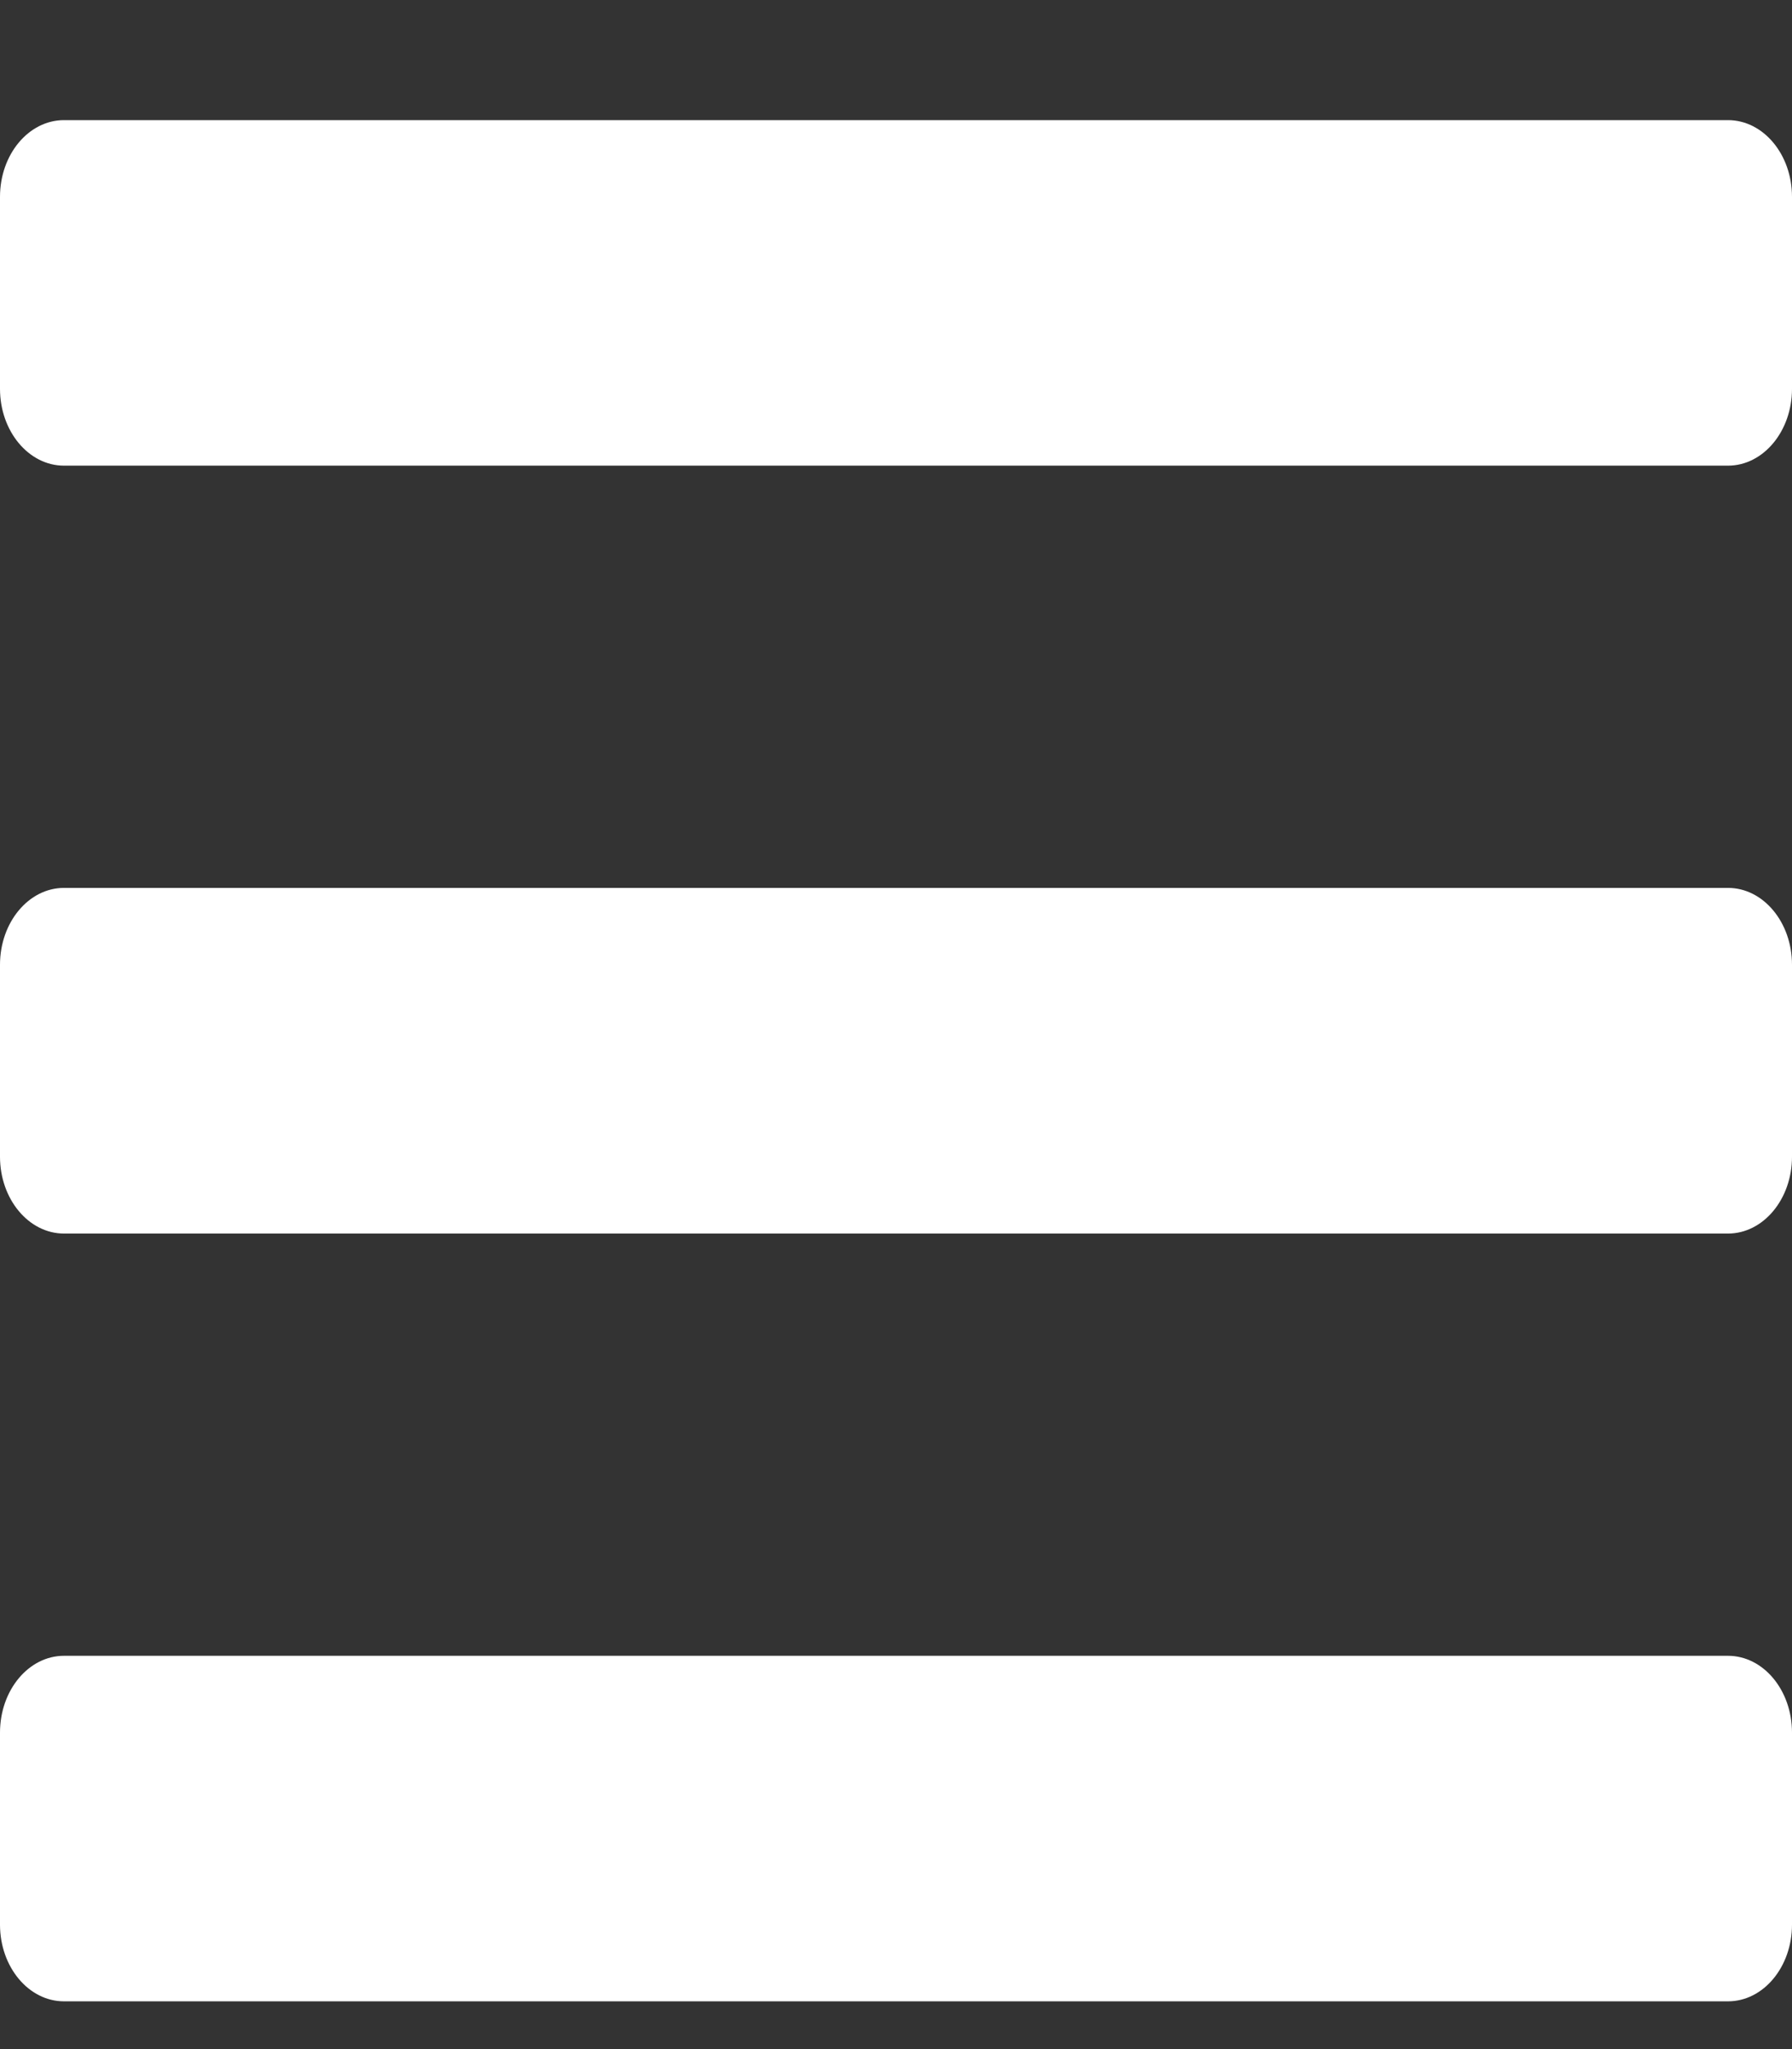 <svg width="14" height="16" viewBox="0 0 14 16" fill="none" xmlns="http://www.w3.org/2000/svg">
<rect x="0" y="0" width="14" height="16" fill="#333333" stroke="none"/>
<path d="M0.5 3.636H13.5C13.776 3.636 14 3.367 14 3.036V1.537C14 1.206 13.776 0.938 13.5 0.938H0.5C0.224 0.938 0 1.206 0 1.537V3.036C0 3.367 0.224 3.636 0.5 3.636ZM0.5 9.632H13.5C13.776 9.632 14 9.363 14 9.032V7.533C14 7.202 13.776 6.933 13.5 6.933H0.5C0.224 6.933 0 7.202 0 7.533V9.032C0 9.363 0.224 9.632 0.5 9.632ZM0.5 15.627H13.5C13.776 15.627 14 15.359 14 15.028V13.529C14 13.197 13.776 12.929 13.5 12.929H0.5C0.224 12.929 0 13.197 0 13.529V15.028C0 15.359 0.224 15.627 0.5 15.627Z" fill="white"/>
</svg>
